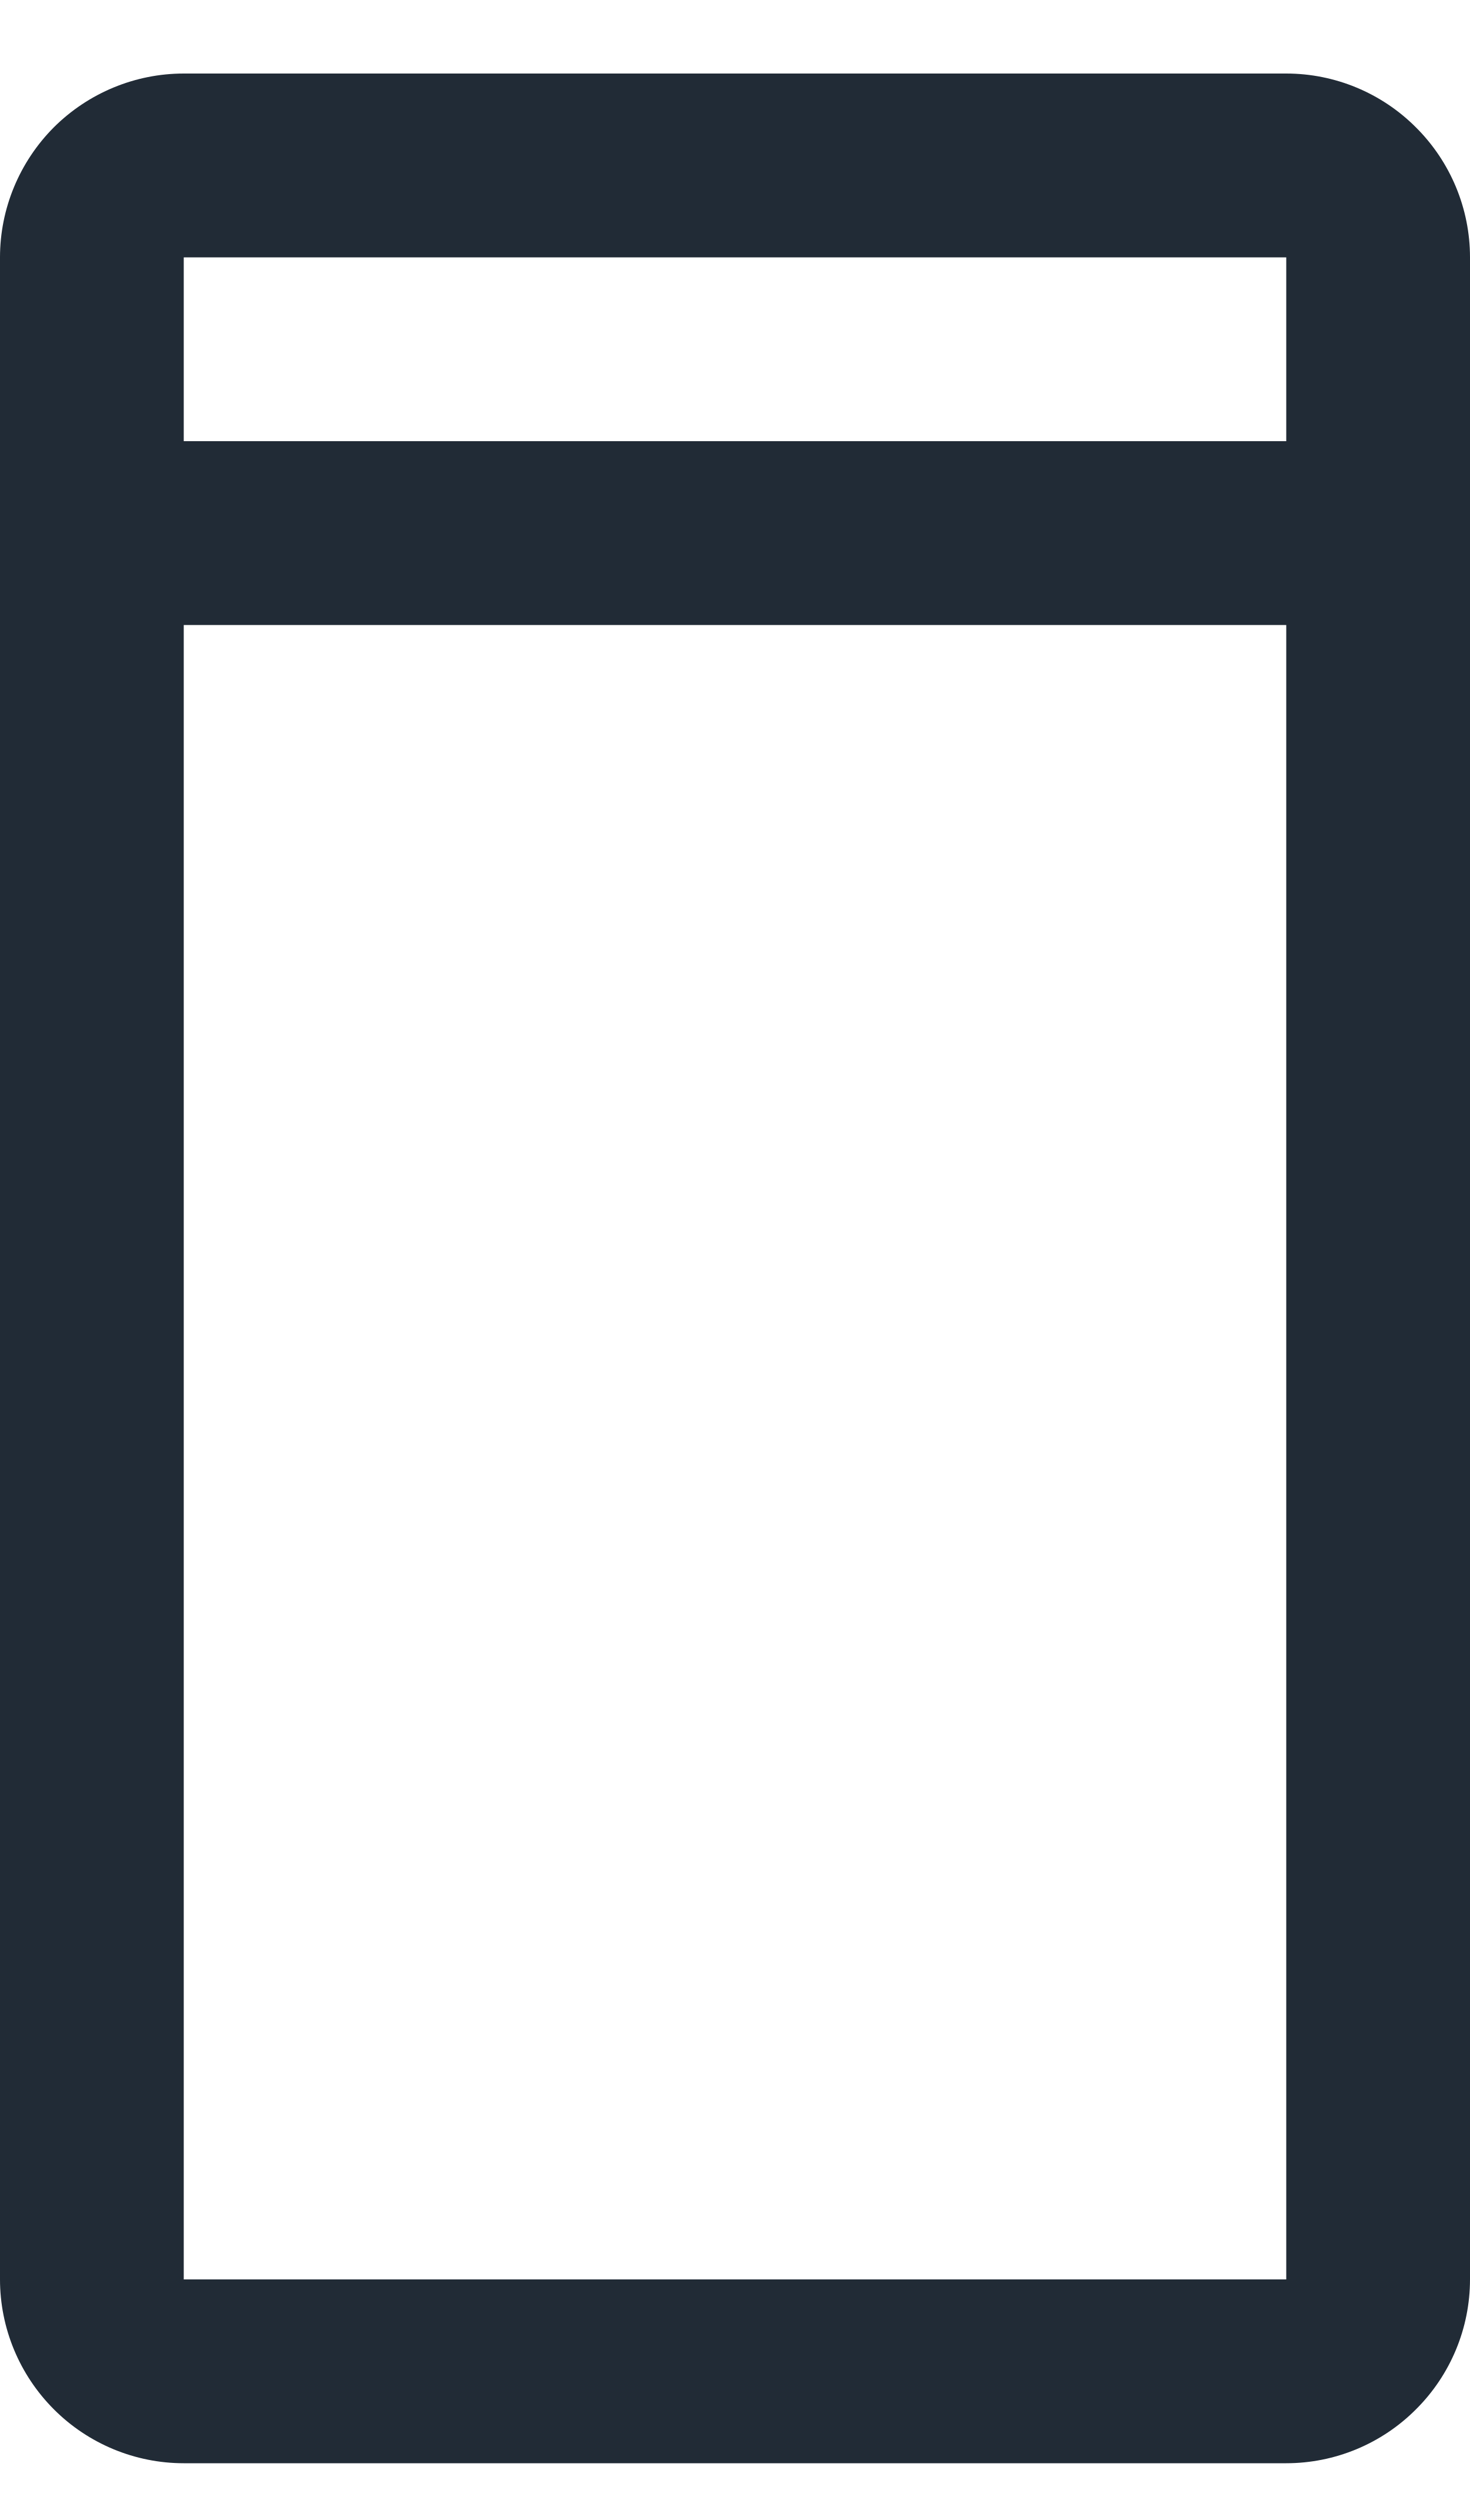 <svg width="10" height="17" viewBox="0 0 10 17" fill="none" xmlns="http://www.w3.org/2000/svg">
<path d="M8.75 0.5H1.25C0.919 0.5 0.601 0.632 0.366 0.866C0.132 1.101 0 1.419 0 1.75V15.5C0 15.831 0.132 16.149 0.367 16.384C0.601 16.618 0.919 16.75 1.25 16.75H8.75C9.081 16.75 9.399 16.618 9.633 16.383C9.868 16.149 10 15.831 10 15.5V1.75C10 1.419 9.868 1.101 9.633 0.867C9.399 0.632 9.081 0.5 8.75 0.5ZM8.75 1.75V3H1.25V1.75H8.75ZM1.25 15.5V4.25H8.75V15.5H1.25Z" fill="#212B36"/>
</svg>
